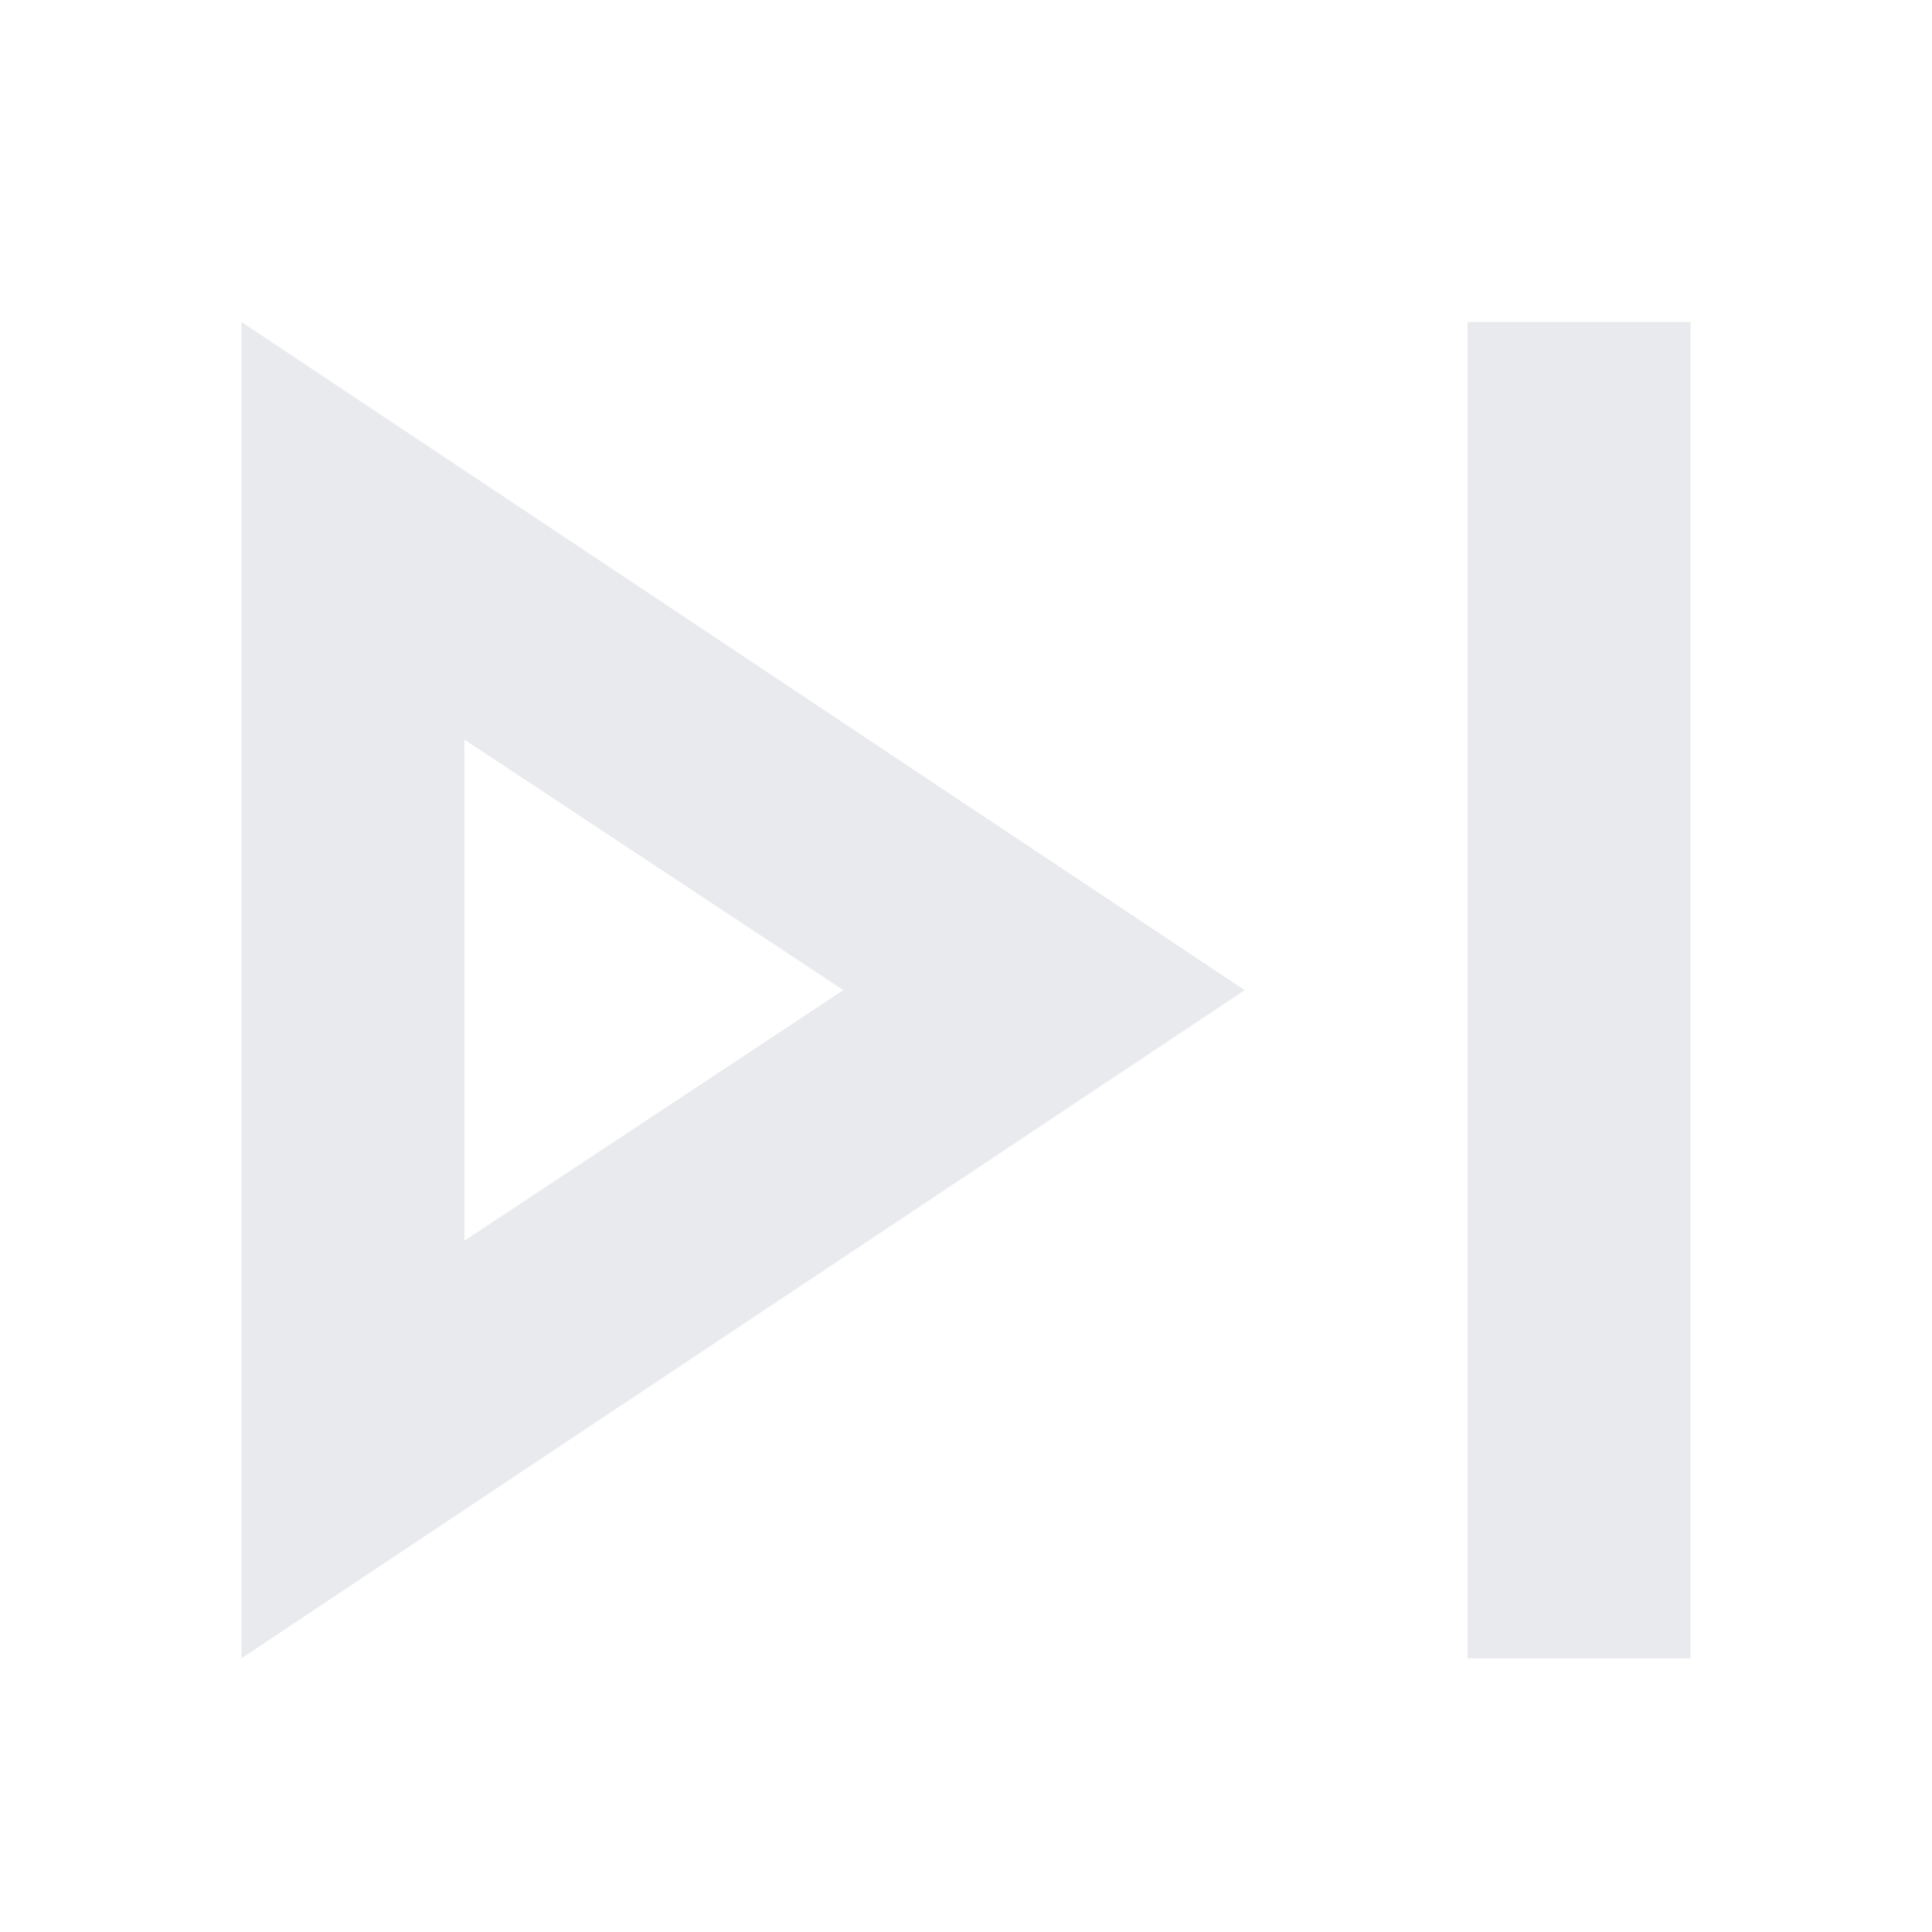 <svg height="24" viewBox="0 -960 960 960" width="24" fill="#e8eaed" xmlns="http://www.w3.org/2000/svg">
  <path d="M729.231-136v-664H840v664zM120-136v-664l498.462 332zm110.769-207.5L419.077-468 230.769-592.5z"/>
</svg>
